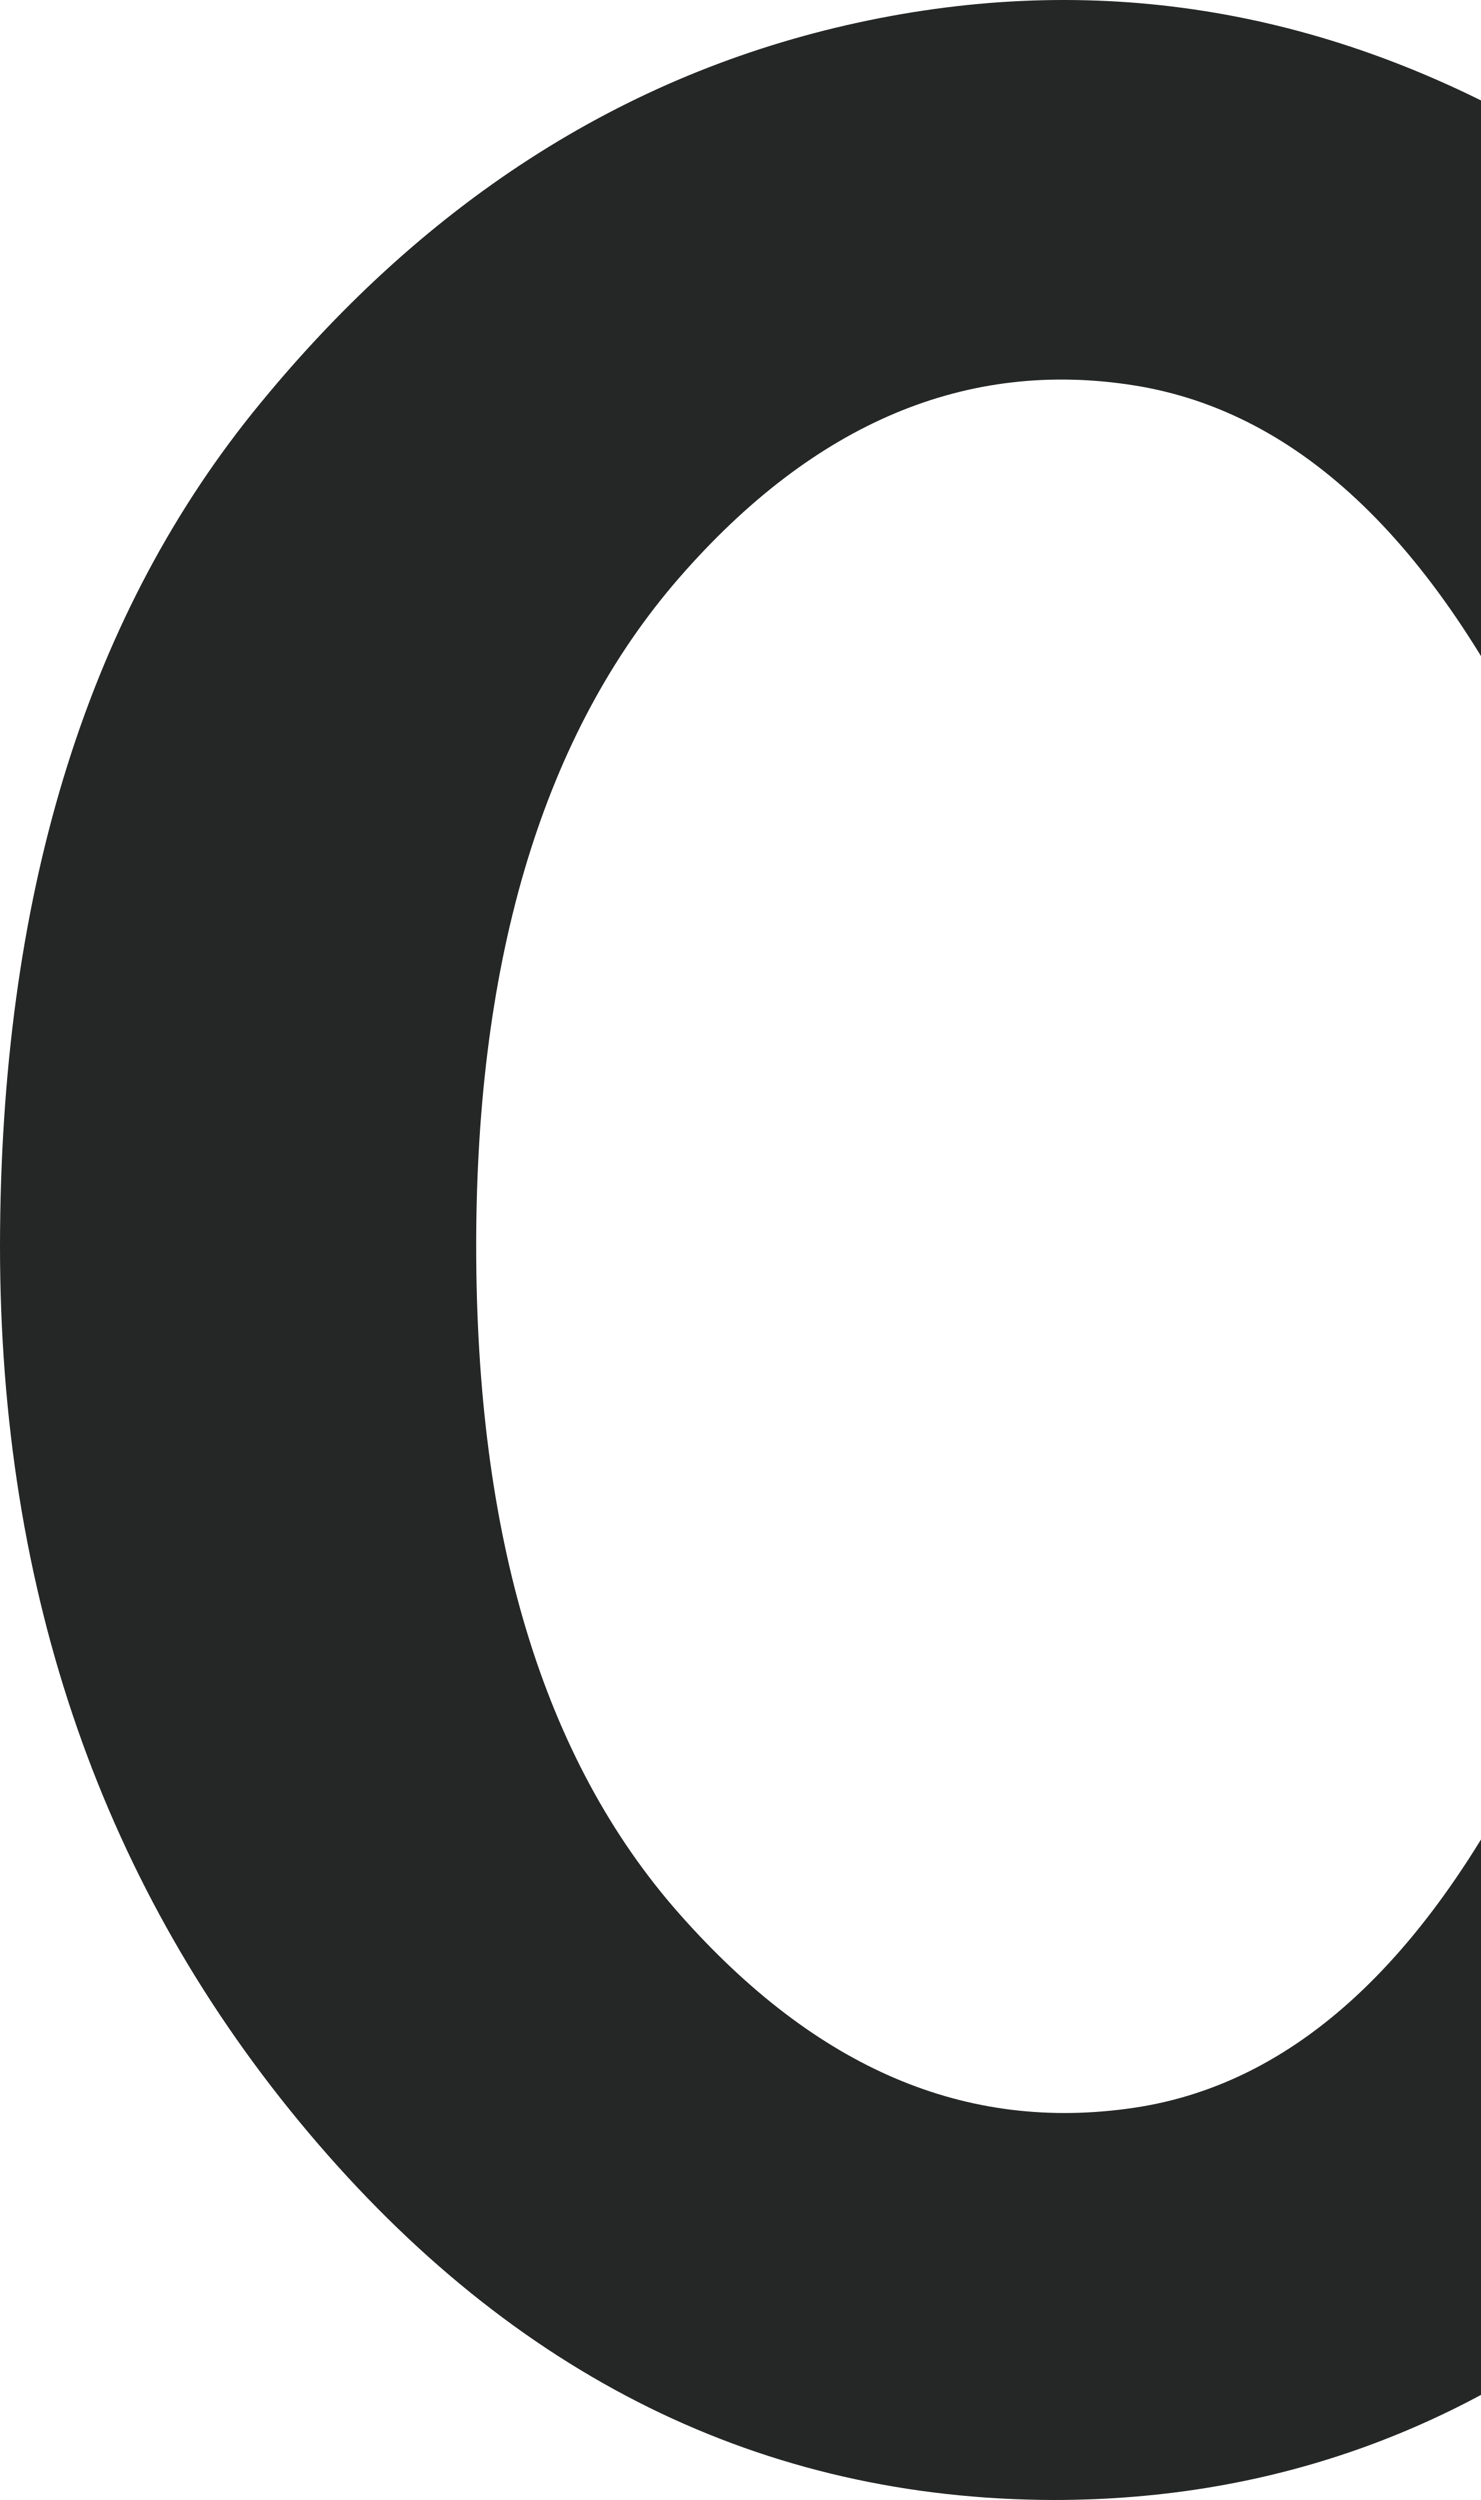 <svg width="375" height="633" viewBox="0 0 375 633" fill="none" xmlns="http://www.w3.org/2000/svg">
<path d="M417.448 577.266C461.406 540.354 493.59 492.071 514 432.416H392.657C364.483 493.664 329.544 527.412 287.109 533.694C244.674 539.976 206.737 523.87 172.042 484.609C137.348 445.347 120.576 388.844 120.576 315.434C120.576 242.023 137.836 185.487 172.042 146.225C206.249 106.964 244.883 90.892 287.109 97.575C329.335 104.257 364.483 138.006 392.657 199.621H514C485.756 119.561 444.053 63.949 388.891 32.785C334.077 1.799 276.869 -7.223 217.267 5.72C157.665 18.662 106.524 51.642 63.845 104.658C21.398 157.608 0.116 227.867 0 315.434C0 403.335 26.035 478.182 78.106 539.976C130.177 601.769 193.045 632.777 266.711 633C323.163 633 373.514 614.555 417.448 577.266Z" fill="#252626"/>
</svg>
